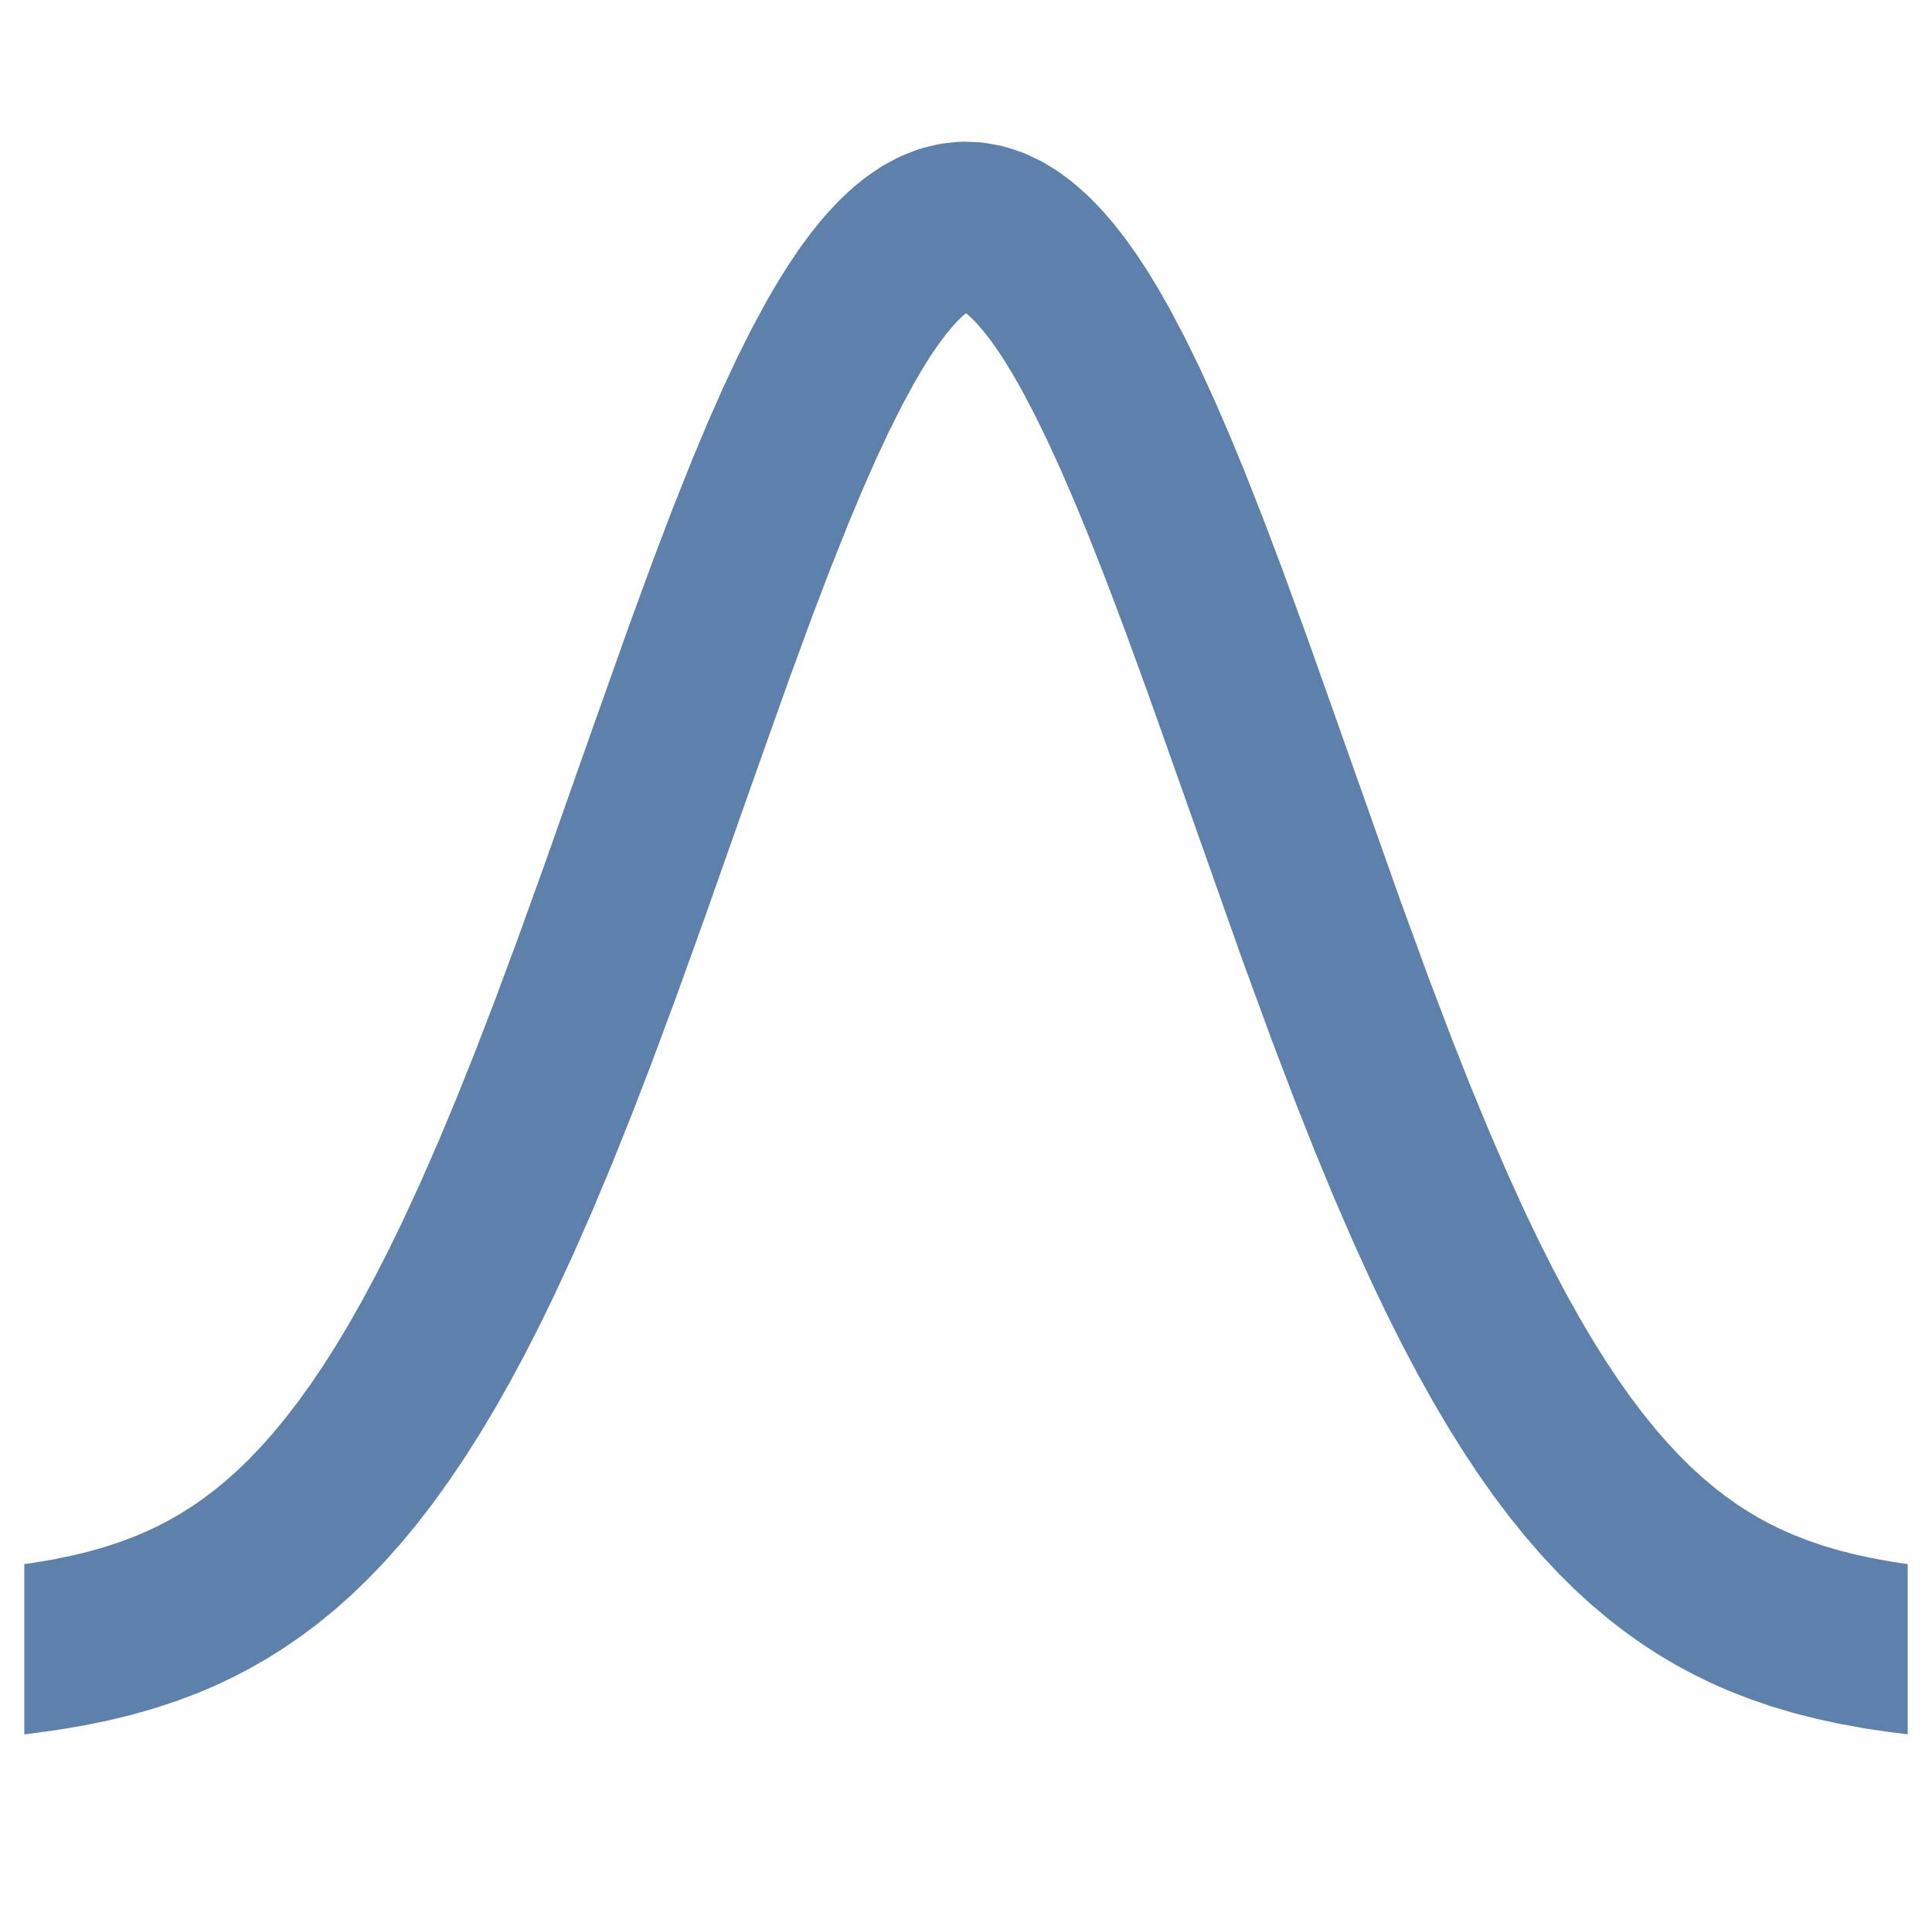 <?xml version="1.0" encoding="utf-8" standalone="no"?>
<!DOCTYPE svg PUBLIC "-//W3C//DTD SVG 1.1//EN"
  "http://www.w3.org/Graphics/SVG/1.1/DTD/svg11.dtd">
<!-- Created with matplotlib (https://matplotlib.org/) -->
<svg height="568.8pt" version="1.1" viewBox="0 0 572.4 568.8" width="572.4pt" xmlns="http://www.w3.org/2000/svg" xmlns:xlink="http://www.w3.org/1999/xlink">
 <defs>
  <style type="text/css">*{stroke-linecap:butt;stroke-linejoin:round;}</style>
 </defs>
 <g id="figure_1">
  <g id="patch_1">
   <path d="M 0 568.8 
L 572.4 568.8 
L 572.4 0 
L 0 0 
z
" style="fill:none;"/>
  </g>
  <g id="axes_1">
   <g id="line2d_1">
    <path clip-path="url(#pf7902af352)" d="M -1 489.479 
L 6.223 488.682 
L 13.205 487.725 
L 20.186 486.548 
L 27.168 485.111 
L 32.754 483.744 
L 38.34 482.156 
L 43.925 480.319 
L 49.511 478.202 
L 53.7 476.412 
L 57.889 474.433 
L 62.078 472.25 
L 66.268 469.849 
L 70.457 467.213 
L 74.646 464.328 
L 78.835 461.178 
L 83.024 457.747 
L 87.214 454.019 
L 91.403 449.979 
L 95.592 445.613 
L 99.781 440.907 
L 103.97 435.846 
L 108.159 430.42 
L 112.349 424.616 
L 116.538 418.426 
L 120.727 411.842 
L 124.916 404.857 
L 129.105 397.469 
L 133.295 389.676 
L 137.484 381.48 
L 141.673 372.884 
L 147.259 360.814 
L 152.844 348.072 
L 158.43 334.695 
L 164.015 320.729 
L 169.601 306.234 
L 176.583 287.476 
L 184.961 264.245 
L 198.925 224.653 
L 210.096 193.235 
L 217.078 174.214 
L 222.664 159.553 
L 228.25 145.534 
L 232.439 135.524 
L 236.628 126.007 
L 240.817 117.038 
L 245.006 108.669 
L 249.195 100.95 
L 251.988 96.188 
L 254.781 91.748 
L 257.574 87.642 
L 260.367 83.882 
L 263.159 80.478 
L 265.952 77.439 
L 268.745 74.774 
L 271.538 72.491 
L 274.331 70.595 
L 277.123 69.092 
L 279.916 67.986 
L 282.709 67.281 
L 285.502 66.979 
L 288.295 67.08 
L 291.087 67.584 
L 293.88 68.489 
L 296.673 69.794 
L 299.466 71.494 
L 302.259 73.584 
L 305.051 76.06 
L 307.844 78.912 
L 310.637 82.135 
L 313.43 85.719 
L 316.223 89.653 
L 319.015 93.927 
L 321.808 98.53 
L 324.601 103.448 
L 328.79 111.389 
L 332.979 119.964 
L 337.168 129.121 
L 341.358 138.808 
L 345.547 148.971 
L 351.132 163.163 
L 356.718 177.963 
L 363.7 197.11 
L 373.475 224.653 
L 391.628 275.941 
L 400.006 298.808 
L 406.988 317.153 
L 412.574 331.257 
L 418.159 344.786 
L 423.745 357.69 
L 429.331 369.931 
L 433.52 378.659 
L 437.709 386.989 
L 441.898 394.917 
L 446.087 402.44 
L 450.277 409.558 
L 454.466 416.275 
L 458.655 422.596 
L 462.844 428.527 
L 467.033 434.079 
L 471.223 439.26 
L 475.412 444.083 
L 479.601 448.561 
L 483.79 452.708 
L 487.979 456.538 
L 492.168 460.066 
L 496.358 463.309 
L 500.547 466.28 
L 504.736 468.997 
L 508.925 471.475 
L 513.114 473.729 
L 517.304 475.774 
L 521.493 477.625 
L 527.078 479.817 
L 532.664 481.721 
L 538.25 483.369 
L 543.835 484.789 
L 549.421 486.007 
L 556.403 487.282 
L 563.385 488.323 
L 571.763 489.314 
L 573.4 489.479 
L 573.4 489.479 
" style="fill:none;stroke:#5e81ac;stroke-linecap:square;stroke-width:50;"/>
   </g>
  </g>
 </g>
 <defs>
  <clipPath id="pf7902af352">
   <rect height="554.4" width="558" x="7.2" y="7.2"/>
  </clipPath>
 </defs>
</svg>
